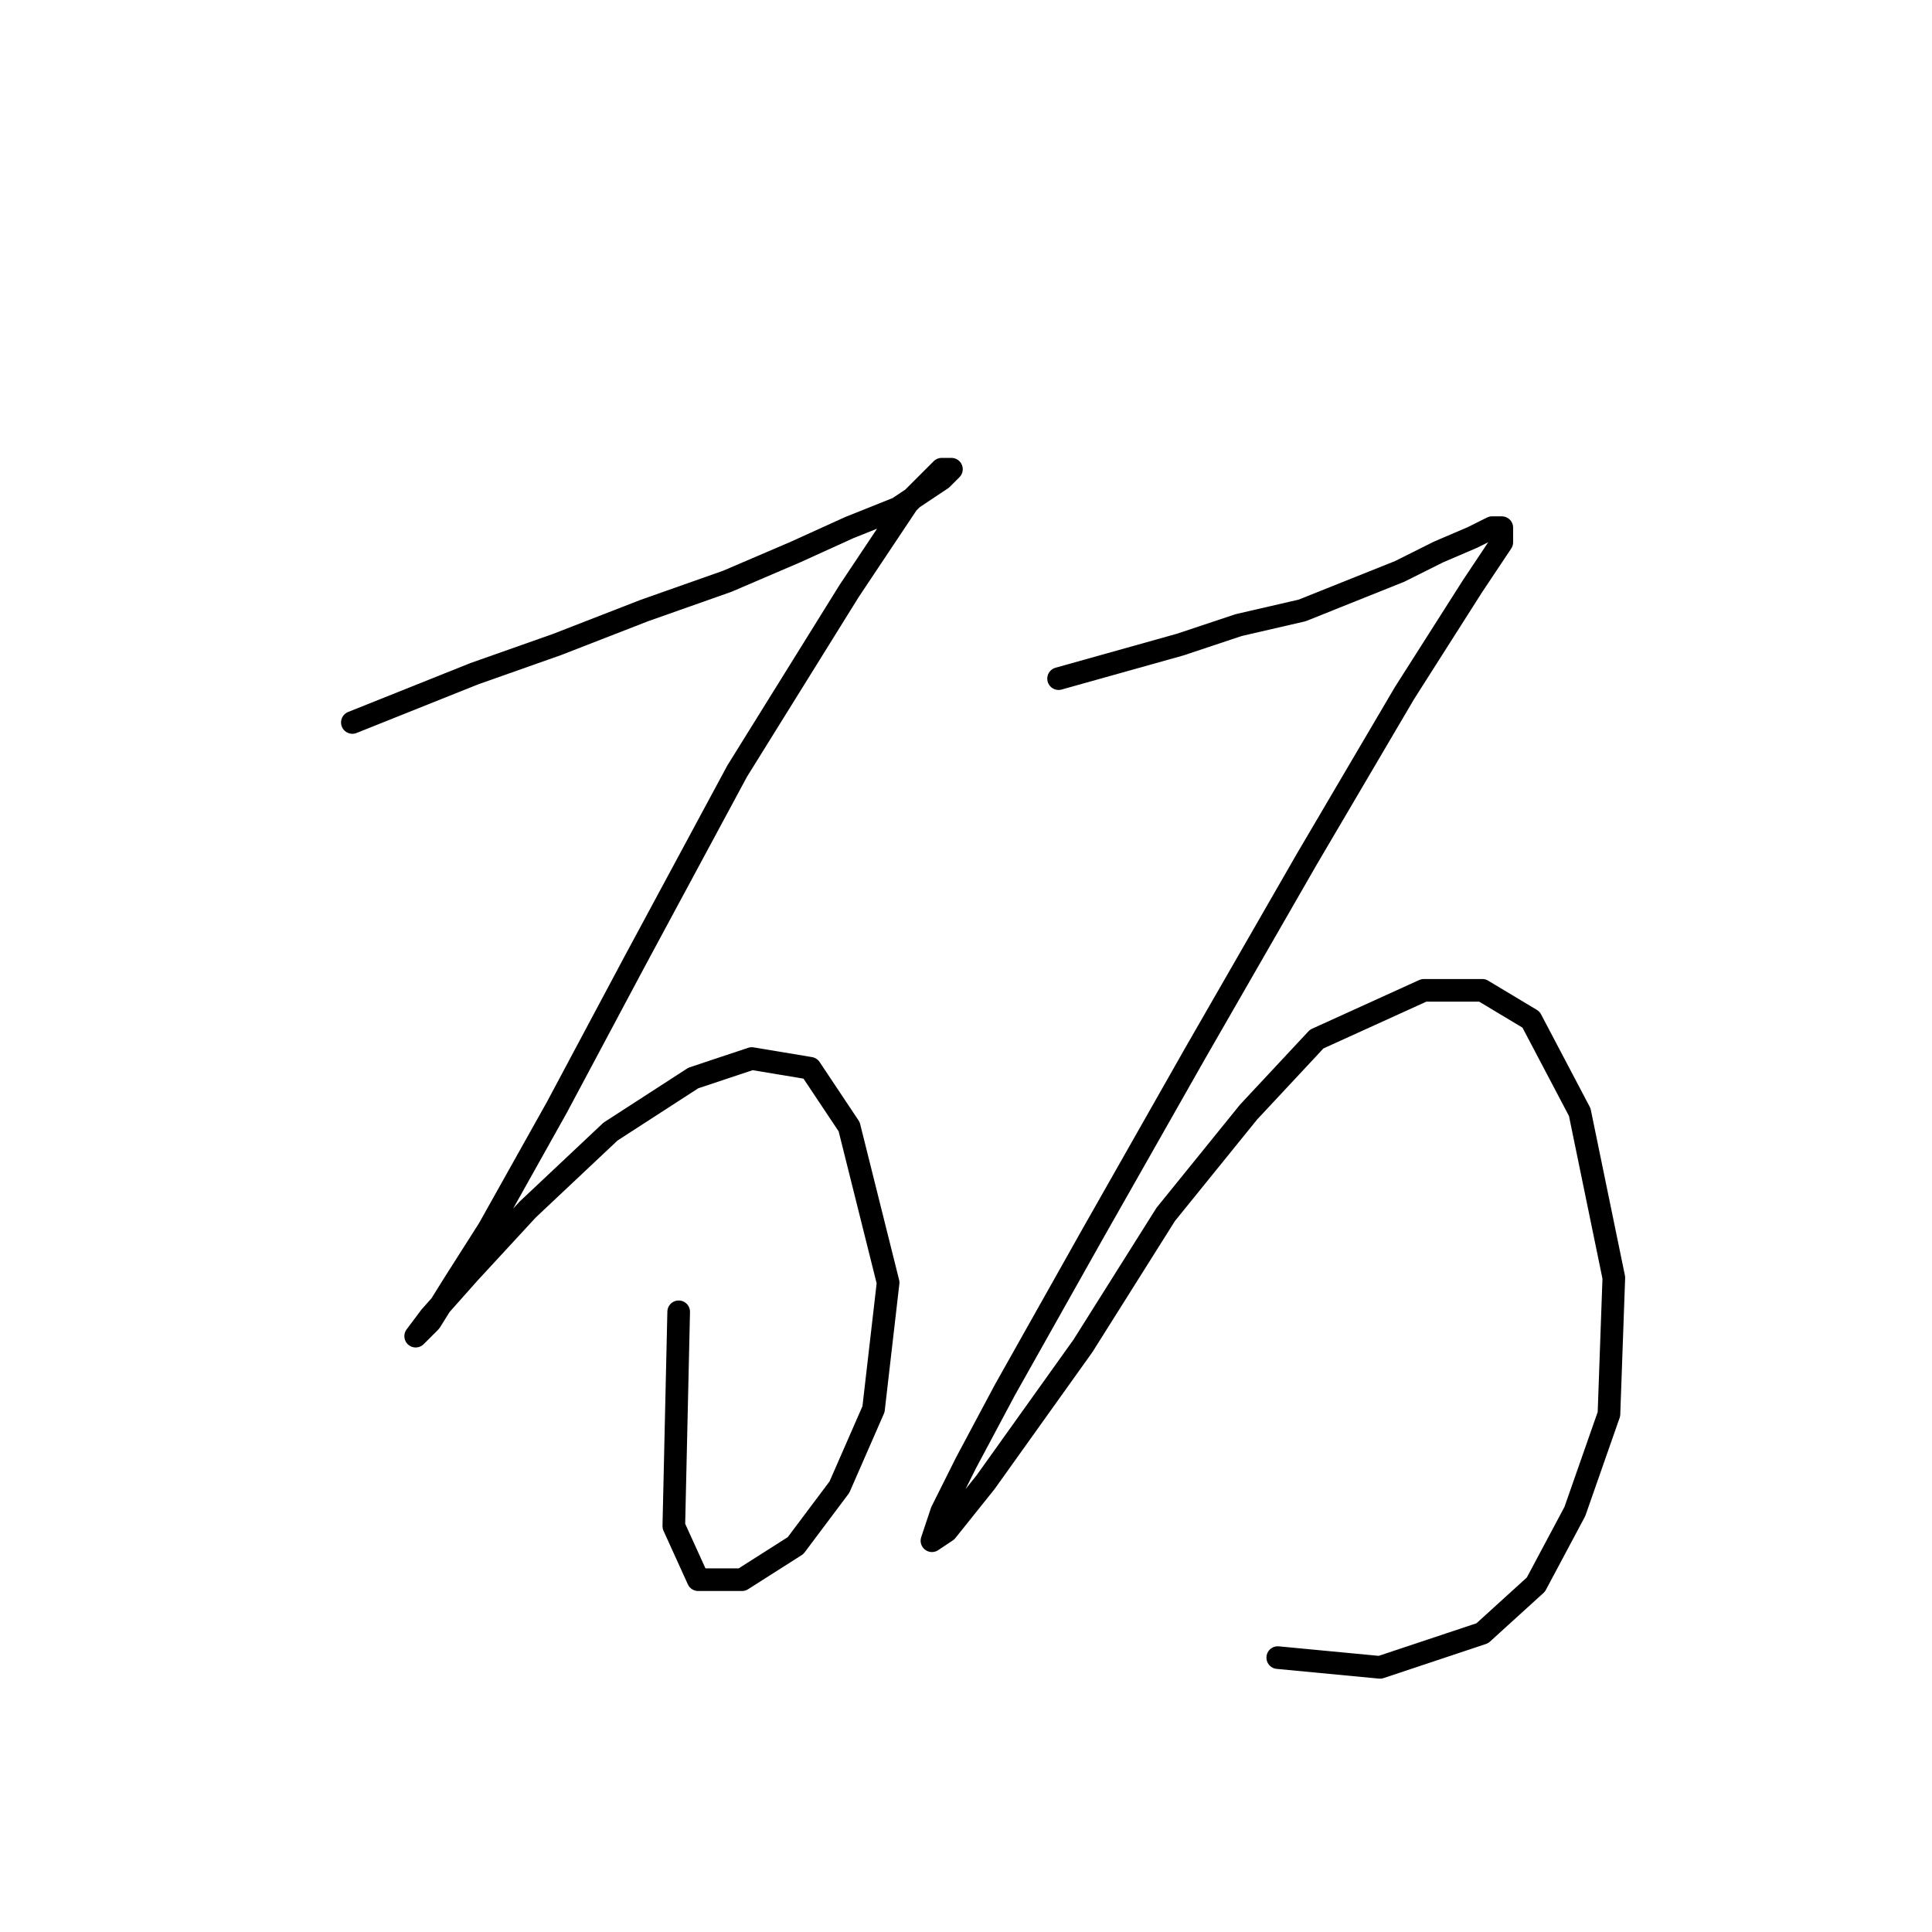 <?xml version="1.0" standalone="no"?>
    <svg width="256" height="256" xmlns="http://www.w3.org/2000/svg" version="1.1">
    <polyline stroke="black" stroke-width="3" stroke-linecap="round" fill="transparent" stroke-linejoin="round" points="46.69 95.731 62.824 89.278 73.795 85.405 85.412 80.888 96.383 77.016 105.418 73.143 112.517 69.917 118.971 67.335 122.843 64.754 124.779 63.463 126.07 62.172 124.779 62.172 120.262 66.69 112.517 78.306 97.674 102.185 84.121 127.354 73.795 146.715 64.76 162.849 60.242 169.948 57.016 175.111 55.08 177.047 57.016 174.466 62.179 168.658 69.923 160.268 80.894 149.942 91.865 142.843 99.61 140.262 107.354 141.552 112.517 149.297 117.68 169.948 115.744 186.728 111.226 197.054 105.418 204.798 98.319 209.316 92.511 209.316 89.284 202.217 89.929 173.821 89.929 173.821 " />
        <polyline stroke="black" stroke-width="3" stroke-linecap="round" fill="transparent" stroke-linejoin="round" points="140.268 89.923 156.402 85.405 164.146 82.824 172.536 80.888 178.99 78.306 185.443 75.725 190.606 73.143 195.124 71.207 197.705 69.917 198.996 69.917 198.996 71.853 195.124 77.661 186.089 91.859 173.182 113.802 158.338 139.616 144.785 163.495 133.169 184.146 128.006 193.827 124.779 200.281 123.488 204.153 125.424 202.862 130.587 196.408 143.495 178.338 154.466 160.913 165.437 147.361 174.472 137.68 188.67 131.226 196.415 131.226 202.868 135.099 209.322 147.361 213.84 169.303 213.194 187.373 208.677 200.281 203.514 209.961 196.415 216.415 182.862 220.932 169.309 219.642 169.309 219.642 " />
        </svg>